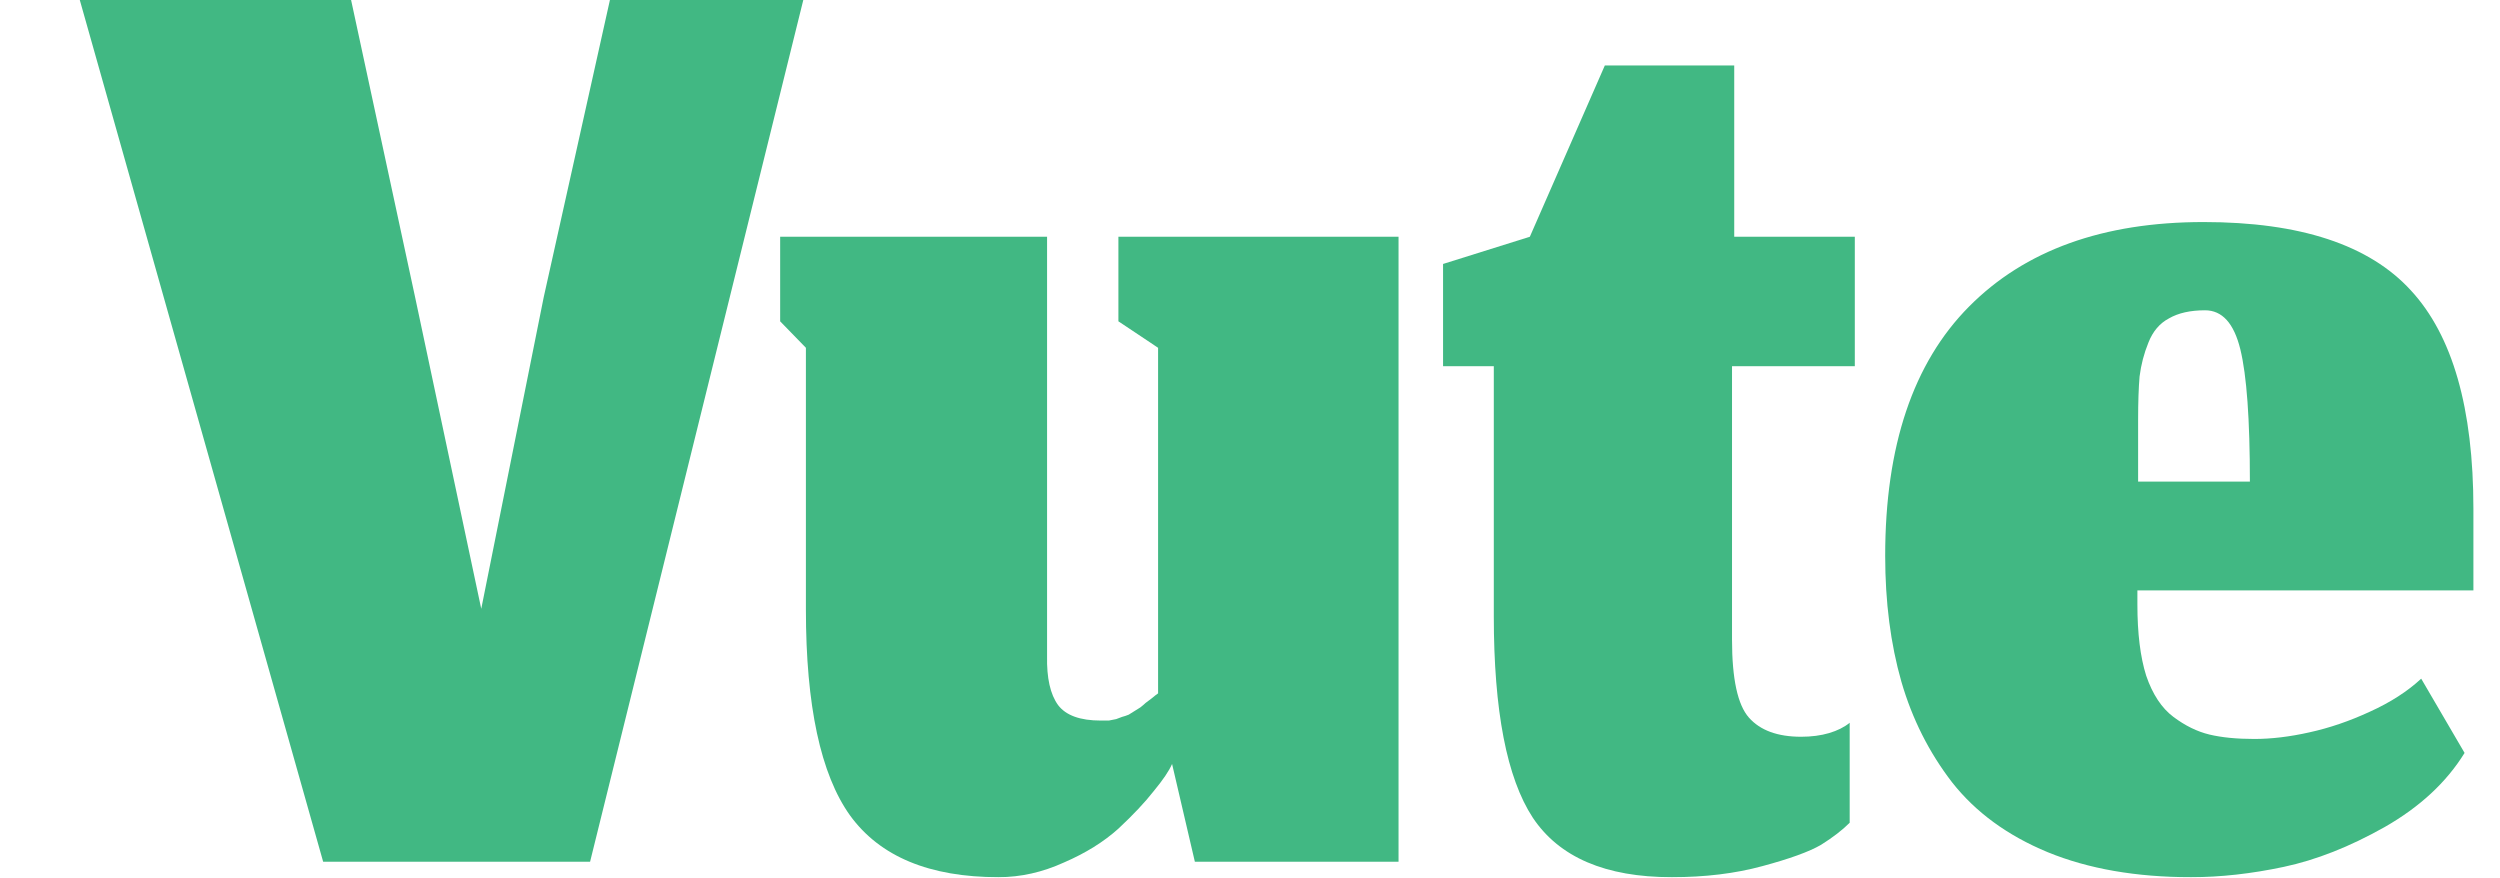 <svg width="94" height="33" viewBox="0 0 94 33" fill="none" xmlns="http://www.w3.org/2000/svg">
<g filter="url(#filter0_d)">
<path d="M9.151 32.402H19.187L27.204 0H19.933L17.445 11.169L15.095 22.891L12.607 11.169L10.201 0H0L9.151 32.402Z" fill="#41B883"/>
<path d="M41.07 28.725L41.927 32.402H49.585V8.902H39.052V12.082L40.544 13.077V26.071C40.489 26.107 40.406 26.172 40.296 26.264C40.203 26.338 40.13 26.393 40.075 26.43C40.038 26.467 39.973 26.522 39.881 26.596C39.789 26.651 39.715 26.697 39.66 26.734C39.605 26.771 39.531 26.817 39.439 26.872C39.346 26.909 39.264 26.937 39.19 26.955C39.135 26.974 39.061 27.001 38.969 27.038C38.877 27.057 38.784 27.075 38.692 27.093C38.6 27.093 38.499 27.093 38.388 27.093C37.614 27.093 37.08 26.9 36.785 26.513C36.49 26.107 36.352 25.49 36.37 24.661V8.902H26.334V12.082L27.302 13.077V22.919C27.302 26.531 27.855 29.112 28.961 30.66C30.085 32.208 31.947 32.982 34.545 32.982C35.375 32.982 36.195 32.798 37.006 32.429C37.817 32.079 38.499 31.655 39.052 31.157C39.605 30.641 40.047 30.171 40.379 29.747C40.729 29.324 40.959 28.983 41.07 28.725Z" fill="#41B883"/>
<path d="M59.857 32.982C61.111 32.982 62.244 32.844 63.258 32.568C64.29 32.291 65.027 32.024 65.47 31.766C65.912 31.489 66.271 31.213 66.548 30.936V27.176C66.345 27.342 66.087 27.471 65.774 27.564C65.46 27.656 65.11 27.702 64.723 27.702C63.839 27.702 63.184 27.462 62.76 26.983C62.336 26.504 62.124 25.527 62.124 24.052V13.768H66.741V8.902H62.207V2.461H57.342L54.522 8.902L51.259 9.925V13.768H53.167V23.168C53.167 26.725 53.655 29.25 54.632 30.743C55.628 32.236 57.369 32.982 59.857 32.982Z" fill="#41B883"/>
<path d="M81.596 18.108H77.393V15.786C77.393 15.123 77.412 14.579 77.448 14.155C77.504 13.713 77.614 13.289 77.78 12.883C77.946 12.459 78.204 12.155 78.554 11.971C78.905 11.768 79.356 11.667 79.909 11.667C80.554 11.667 80.996 12.155 81.236 13.132C81.476 14.109 81.596 15.768 81.596 18.108ZM79.384 32.982C80.49 32.982 81.651 32.853 82.867 32.595C84.084 32.337 85.346 31.839 86.655 31.102C87.982 30.346 88.986 29.416 89.668 28.31L88.037 25.518C87.521 25.997 86.876 26.412 86.102 26.762C85.346 27.112 84.591 27.37 83.835 27.536C83.098 27.702 82.406 27.785 81.761 27.785C81.098 27.785 80.536 27.729 80.075 27.619C79.614 27.508 79.163 27.287 78.72 26.955C78.278 26.623 77.937 26.107 77.697 25.407C77.476 24.707 77.366 23.813 77.366 22.725V22.2H90V19.131C90 15.353 89.217 12.616 87.65 10.92C86.083 9.206 83.485 8.349 79.854 8.349C76.075 8.349 73.136 9.409 71.035 11.528C68.933 13.648 67.883 16.772 67.883 20.901C67.883 22.633 68.086 24.209 68.491 25.628C68.897 27.029 69.532 28.291 70.399 29.416C71.283 30.54 72.481 31.416 73.993 32.042C75.522 32.669 77.32 32.982 79.384 32.982Z" fill="#41B883"/>
</g>
<defs>
<filter id="filter0_d" x="0" y="0" width="93" height="32.982" filterUnits="userSpaceOnUse" color-interpolation-filters="sRGB">
<feFlood flood-opacity="0" result="BackgroundImageFix"/>
<feColorMatrix in="SourceAlpha" type="matrix" values="0 0 0 0 0 0 0 0 0 0 0 0 0 0 0 0 0 0 127 0"/>
<feOffset dx="3"/>
<feColorMatrix type="matrix" values="0 0 0 0 0.208 0 0 0 0 0.286 0 0 0 0 0.369 0 0 0 1 0"/>
<feBlend mode="normal" in2="BackgroundImageFix" result="effect1_dropShadow"/>
<feBlend mode="normal" in="SourceGraphic" in2="effect1_dropShadow" result="shape"/>
</filter>
</defs>
</svg>
